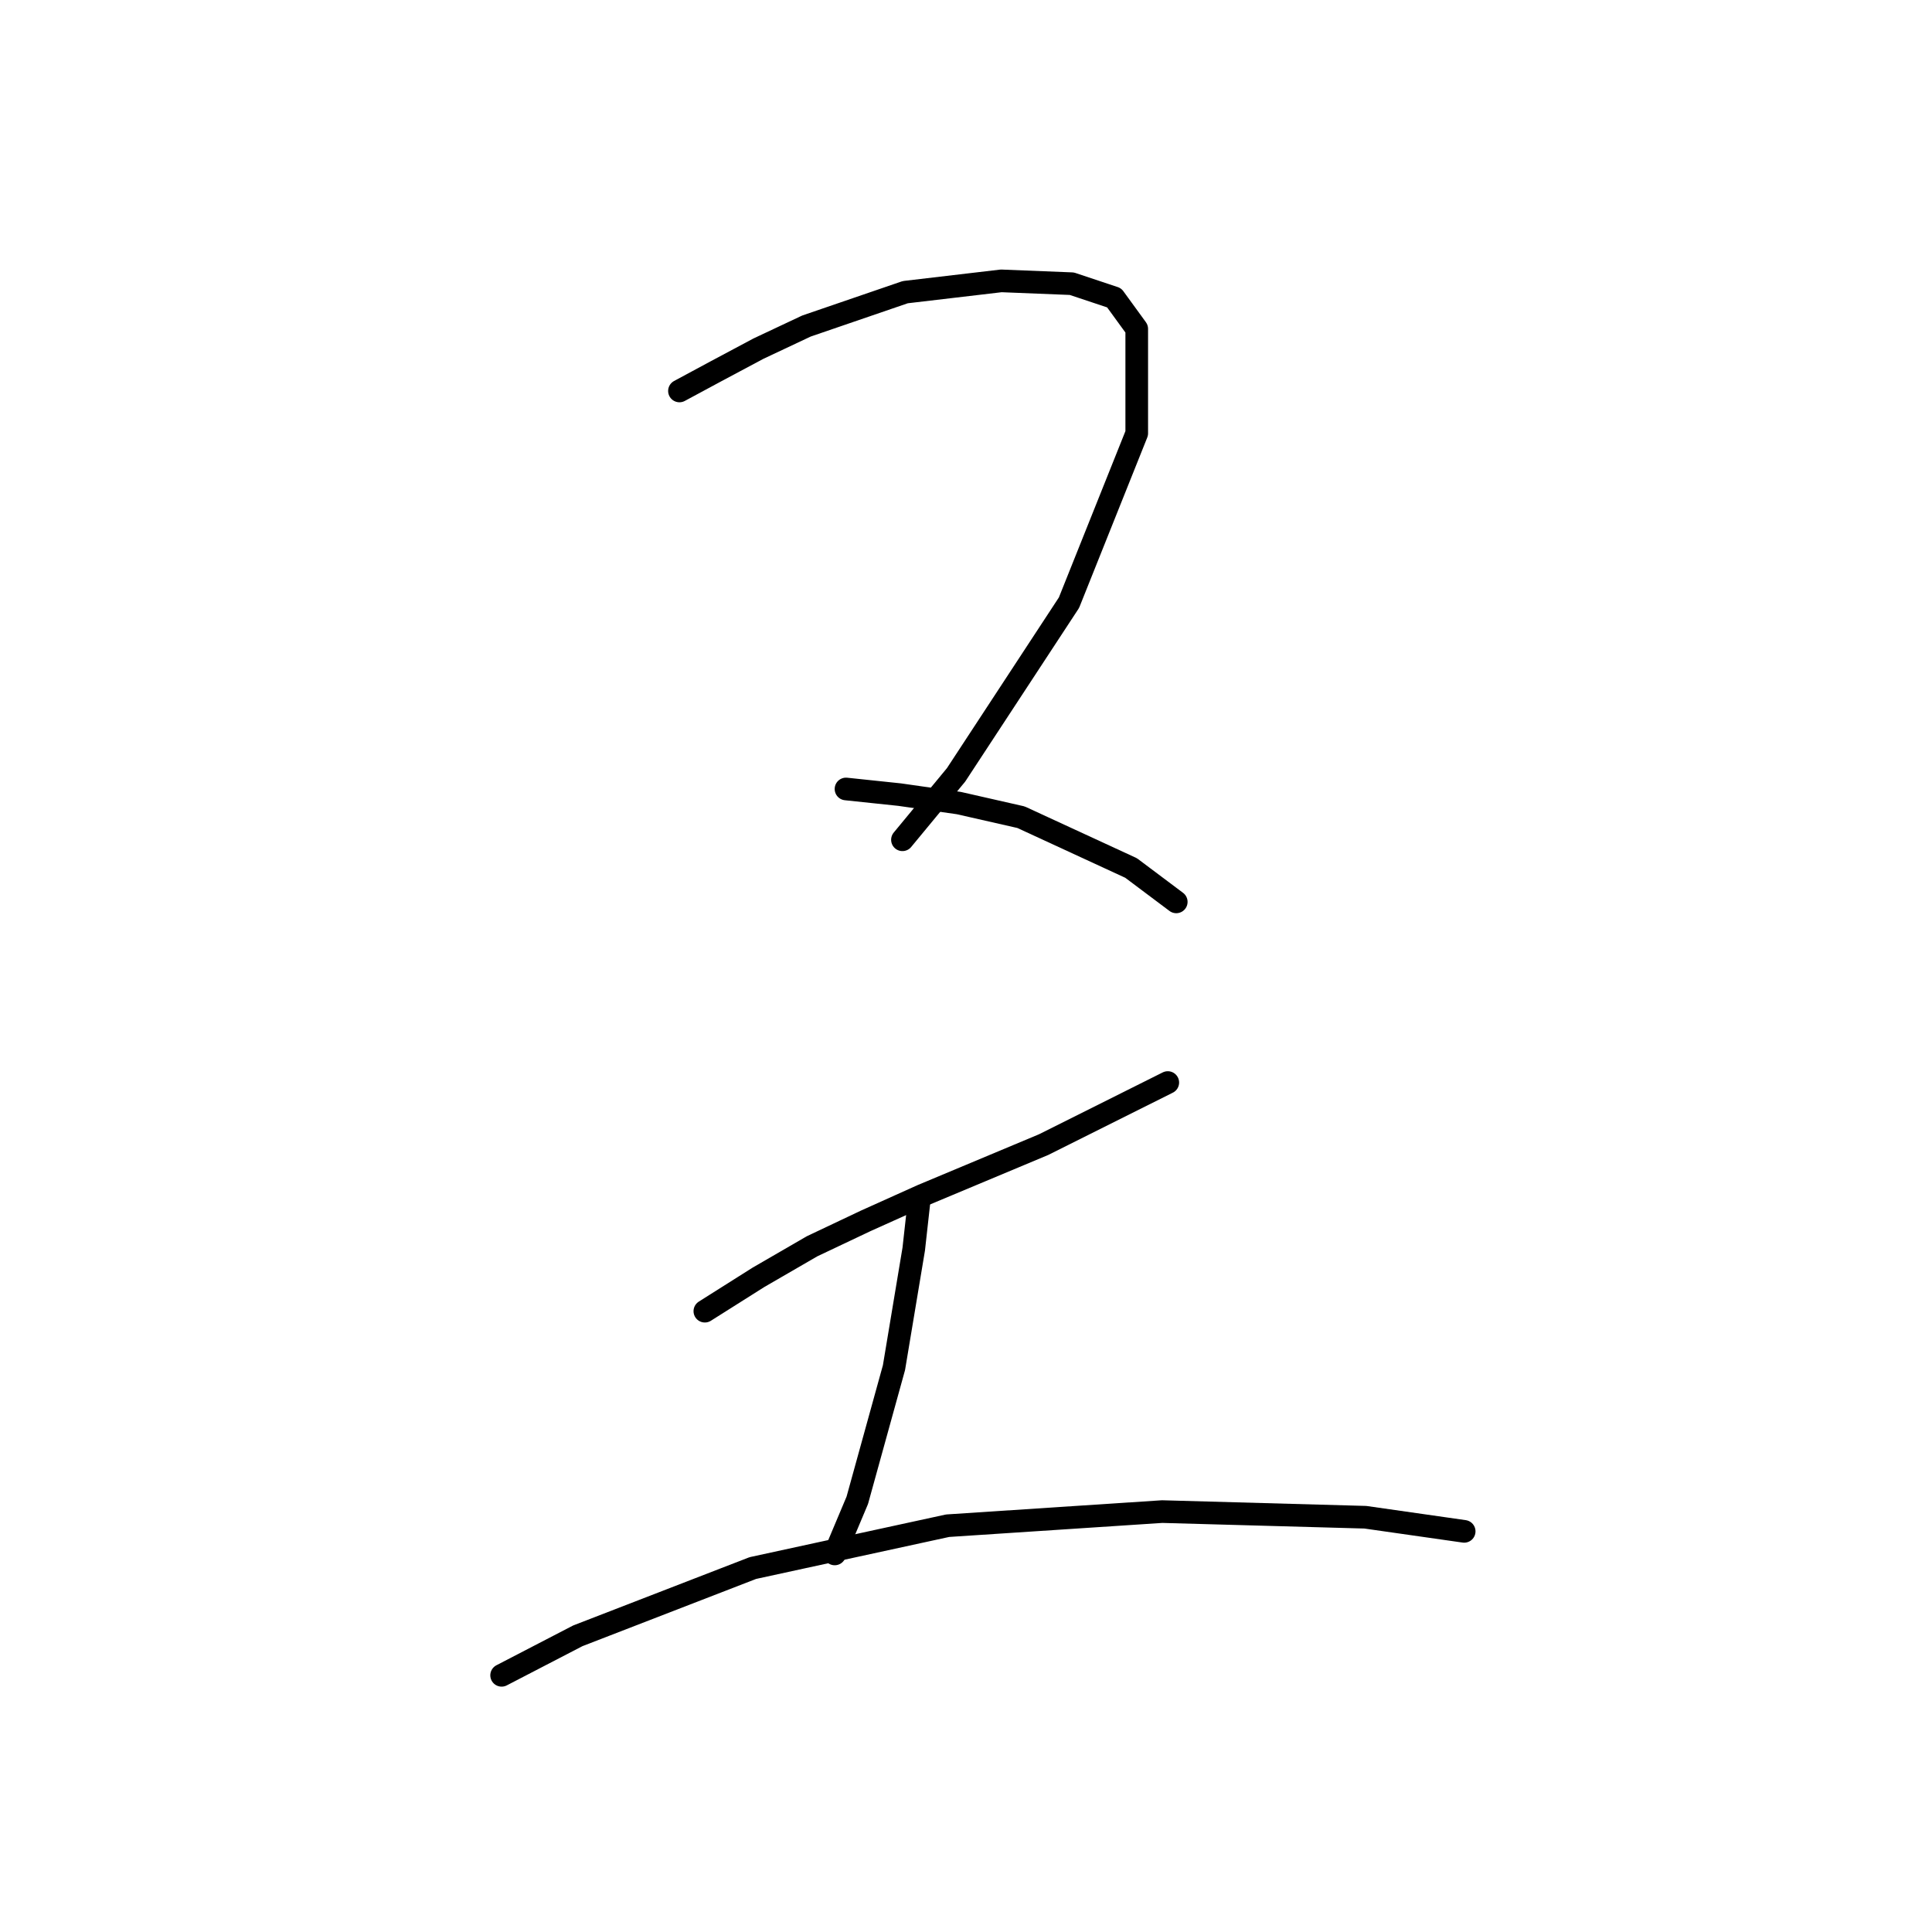 <?xml version="1.0" standalone="no"?>
    <svg width="256" height="256" xmlns="http://www.w3.org/2000/svg" version="1.1">
    <polyline stroke="black" stroke-width="3" stroke-linecap="round" fill="transparent" stroke-linejoin="round" points="90.031 51.804 94.893 49.186 100.504 46.194 106.862 43.201 119.953 38.713 132.67 37.217 142.021 37.591 147.632 39.461 150.624 43.575 150.624 57.415 141.647 79.856 126.686 102.672 119.579 111.275 119.579 111.275 " />
        <polyline stroke="black" stroke-width="3" stroke-linecap="round" fill="transparent" stroke-linejoin="round" points="112.099 104.543 119.205 105.291 127.06 106.413 135.289 108.283 149.876 115.015 155.86 119.504 155.86 119.504 " />
        <polyline stroke="black" stroke-width="3" stroke-linecap="round" fill="transparent" stroke-linejoin="round" points="93.397 173.738 100.504 169.25 107.61 165.135 114.717 161.769 122.198 158.403 138.281 151.67 154.738 143.442 154.738 143.442 " />
        <polyline stroke="black" stroke-width="3" stroke-linecap="round" fill="transparent" stroke-linejoin="round" points="121.823 158.777 121.075 165.51 118.457 181.219 113.595 198.798 110.603 205.905 110.603 205.905 " />
        <polyline stroke="black" stroke-width="3" stroke-linecap="round" fill="transparent" stroke-linejoin="round" points="66.467 221.988 76.566 216.752 99.756 207.775 125.564 202.165 153.99 200.294 180.92 201.042 194.011 202.913 194.011 202.913 " />
        </svg>